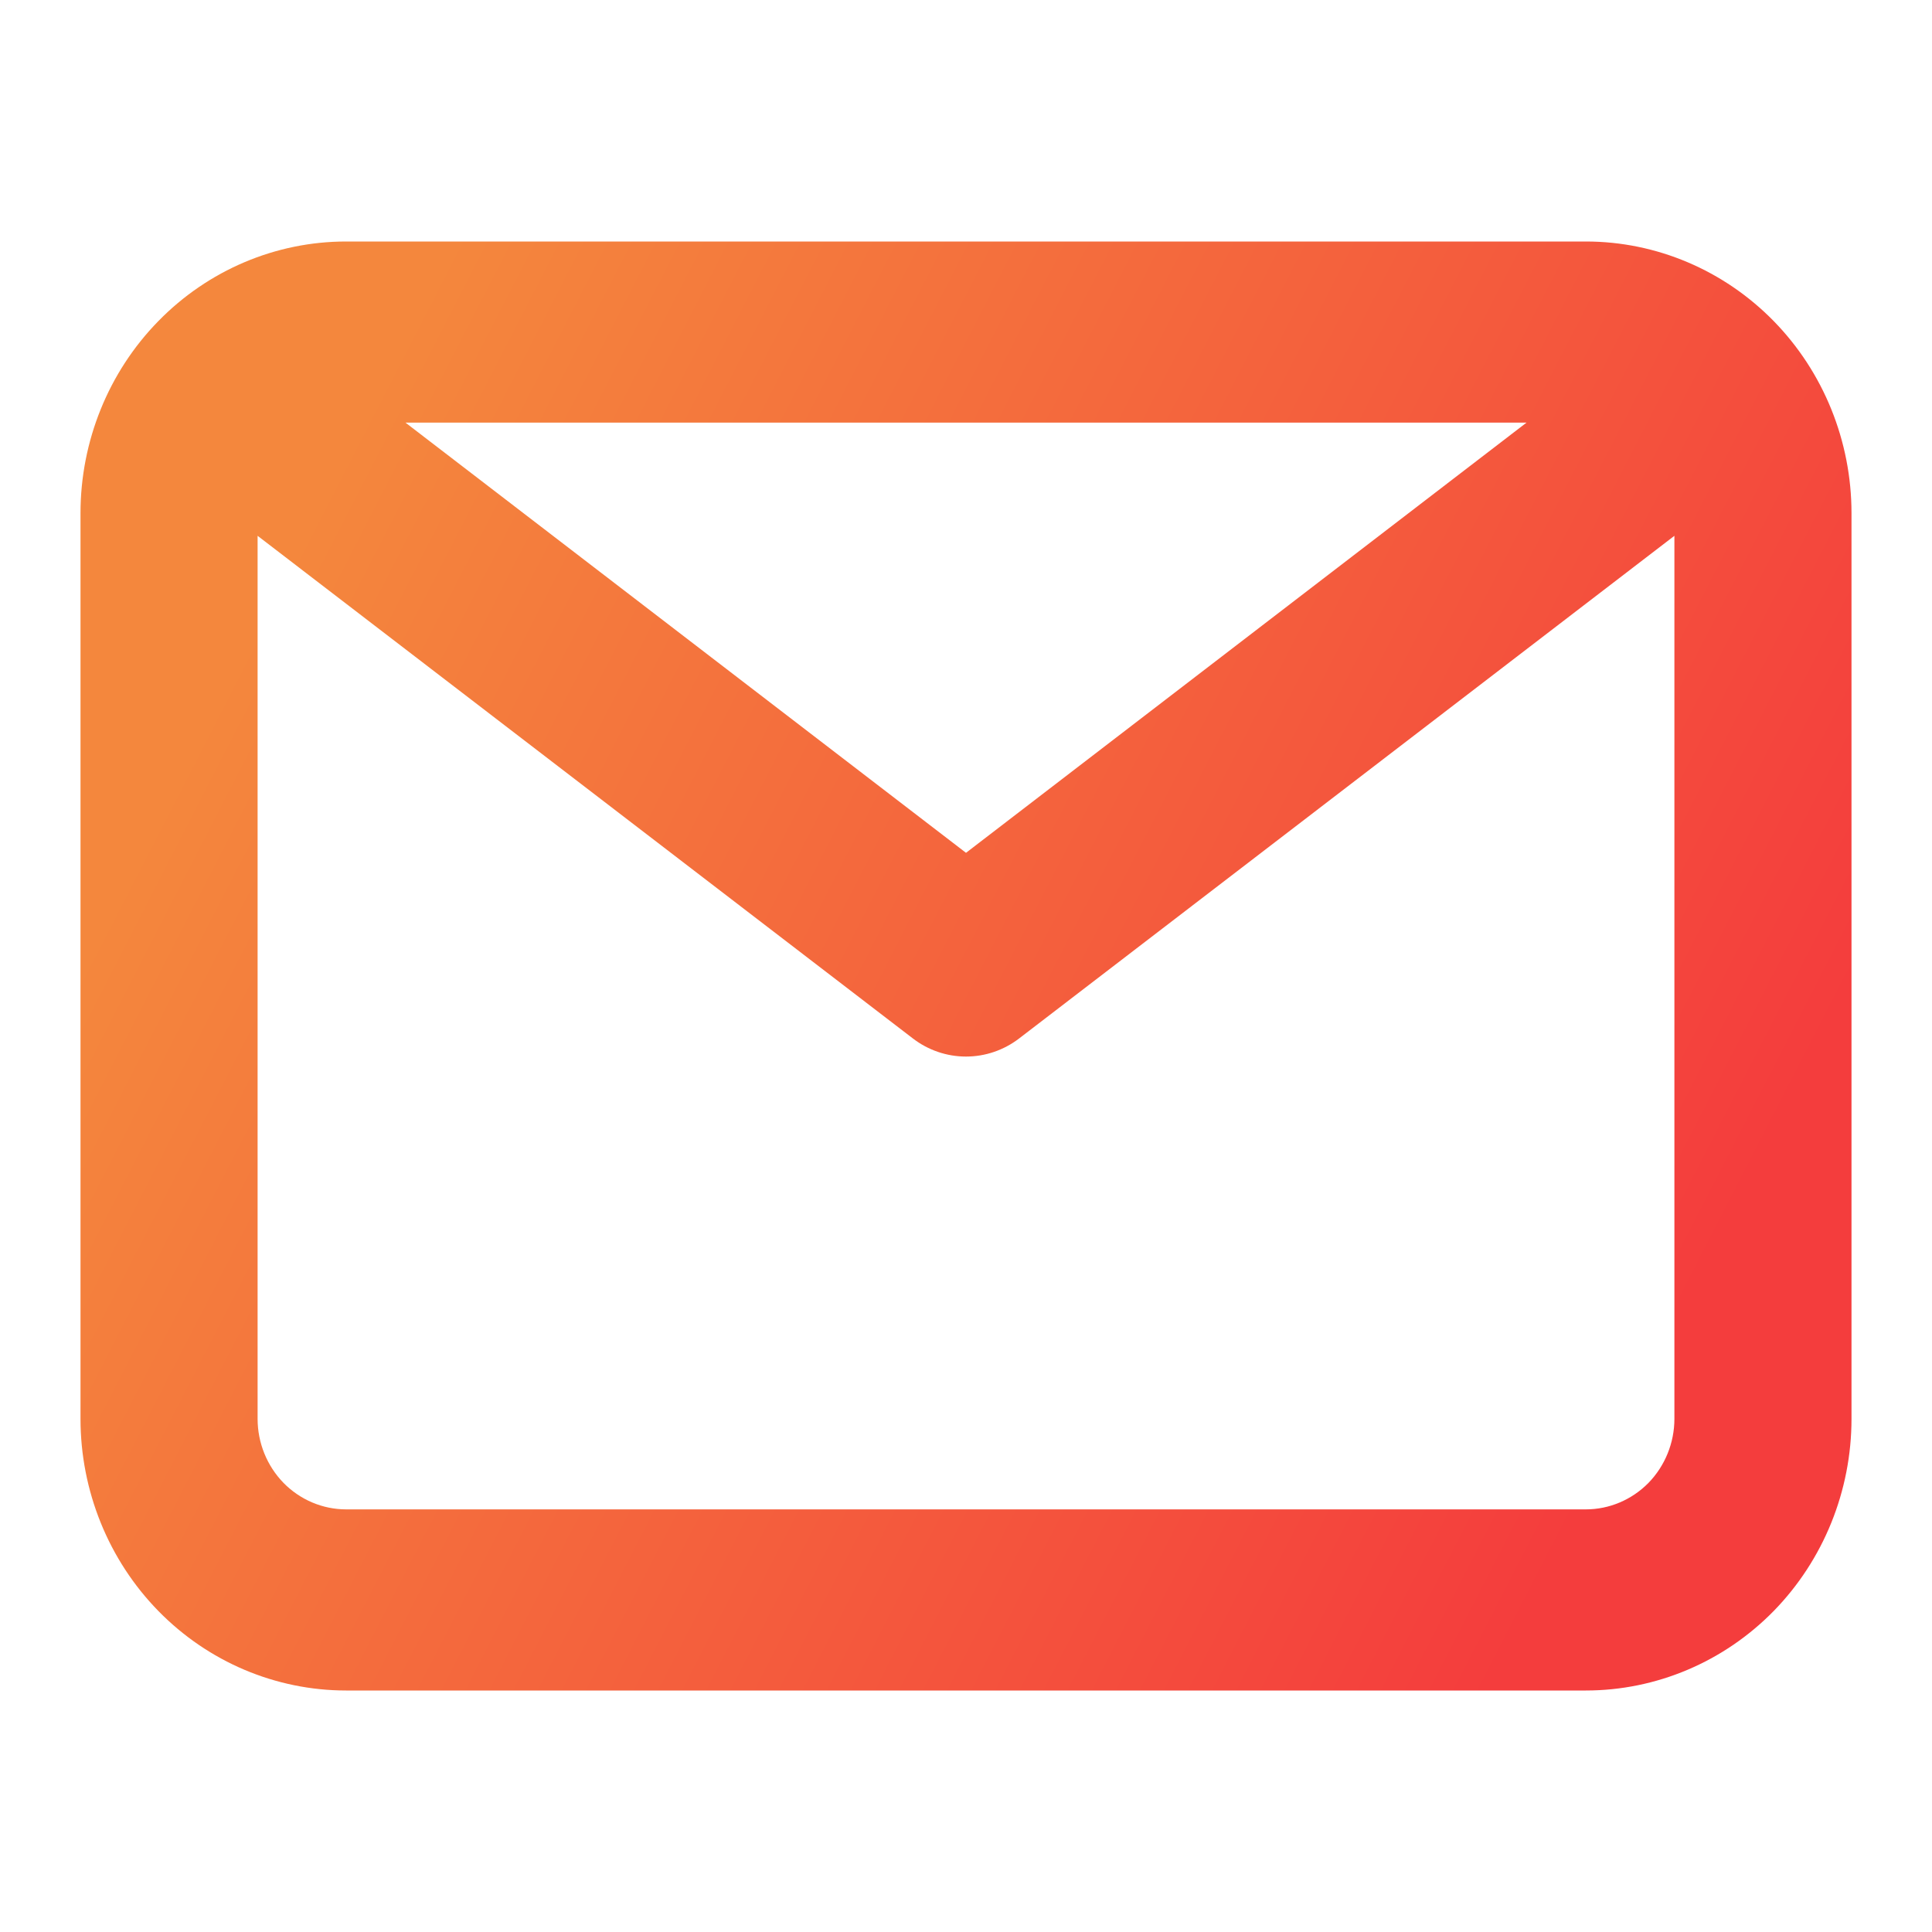 <svg width="24" height="24" viewBox="0 0 24 24" fill="none" xmlns="http://www.w3.org/2000/svg">
<path d="M19.7 3H4.3C3.425 3 2.585 3.356 1.967 3.989C1.348 4.621 1 5.48 1 6.375V17.625C1 18.52 1.348 19.379 1.967 20.012C2.585 20.644 3.425 21 4.3 21H19.7C20.575 21 21.415 20.644 22.034 20.012C22.652 19.379 23 18.52 23 17.625V6.375C23 5.48 22.652 4.621 22.034 3.989C21.415 3.356 20.575 3 19.7 3ZM18.963 5.25L12 10.594L5.037 5.25H18.963ZM19.7 18.75H4.3C4.008 18.75 3.728 18.631 3.522 18.421C3.316 18.209 3.2 17.923 3.2 17.625V6.656L11.34 12.9C11.53 13.046 11.762 13.125 12 13.125C12.238 13.125 12.47 13.046 12.66 12.9L20.8 6.656V17.625C20.8 17.923 20.684 18.209 20.478 18.421C20.271 18.631 19.992 18.75 19.7 18.75Z" fill="url(#paint0_linear_114_730)"/>
<defs>
<linearGradient id="paint0_linear_114_730" x1="5.61" y1="3" x2="23.121" y2="12.005" gradientUnits="userSpaceOnUse">
<stop stop-color="#F4873D"/>
<stop offset="1" stop-color="#F43D3D"/>
<stop offset="1" stop-color="#F43D3D"/>
</linearGradient>
</defs>
</svg>
